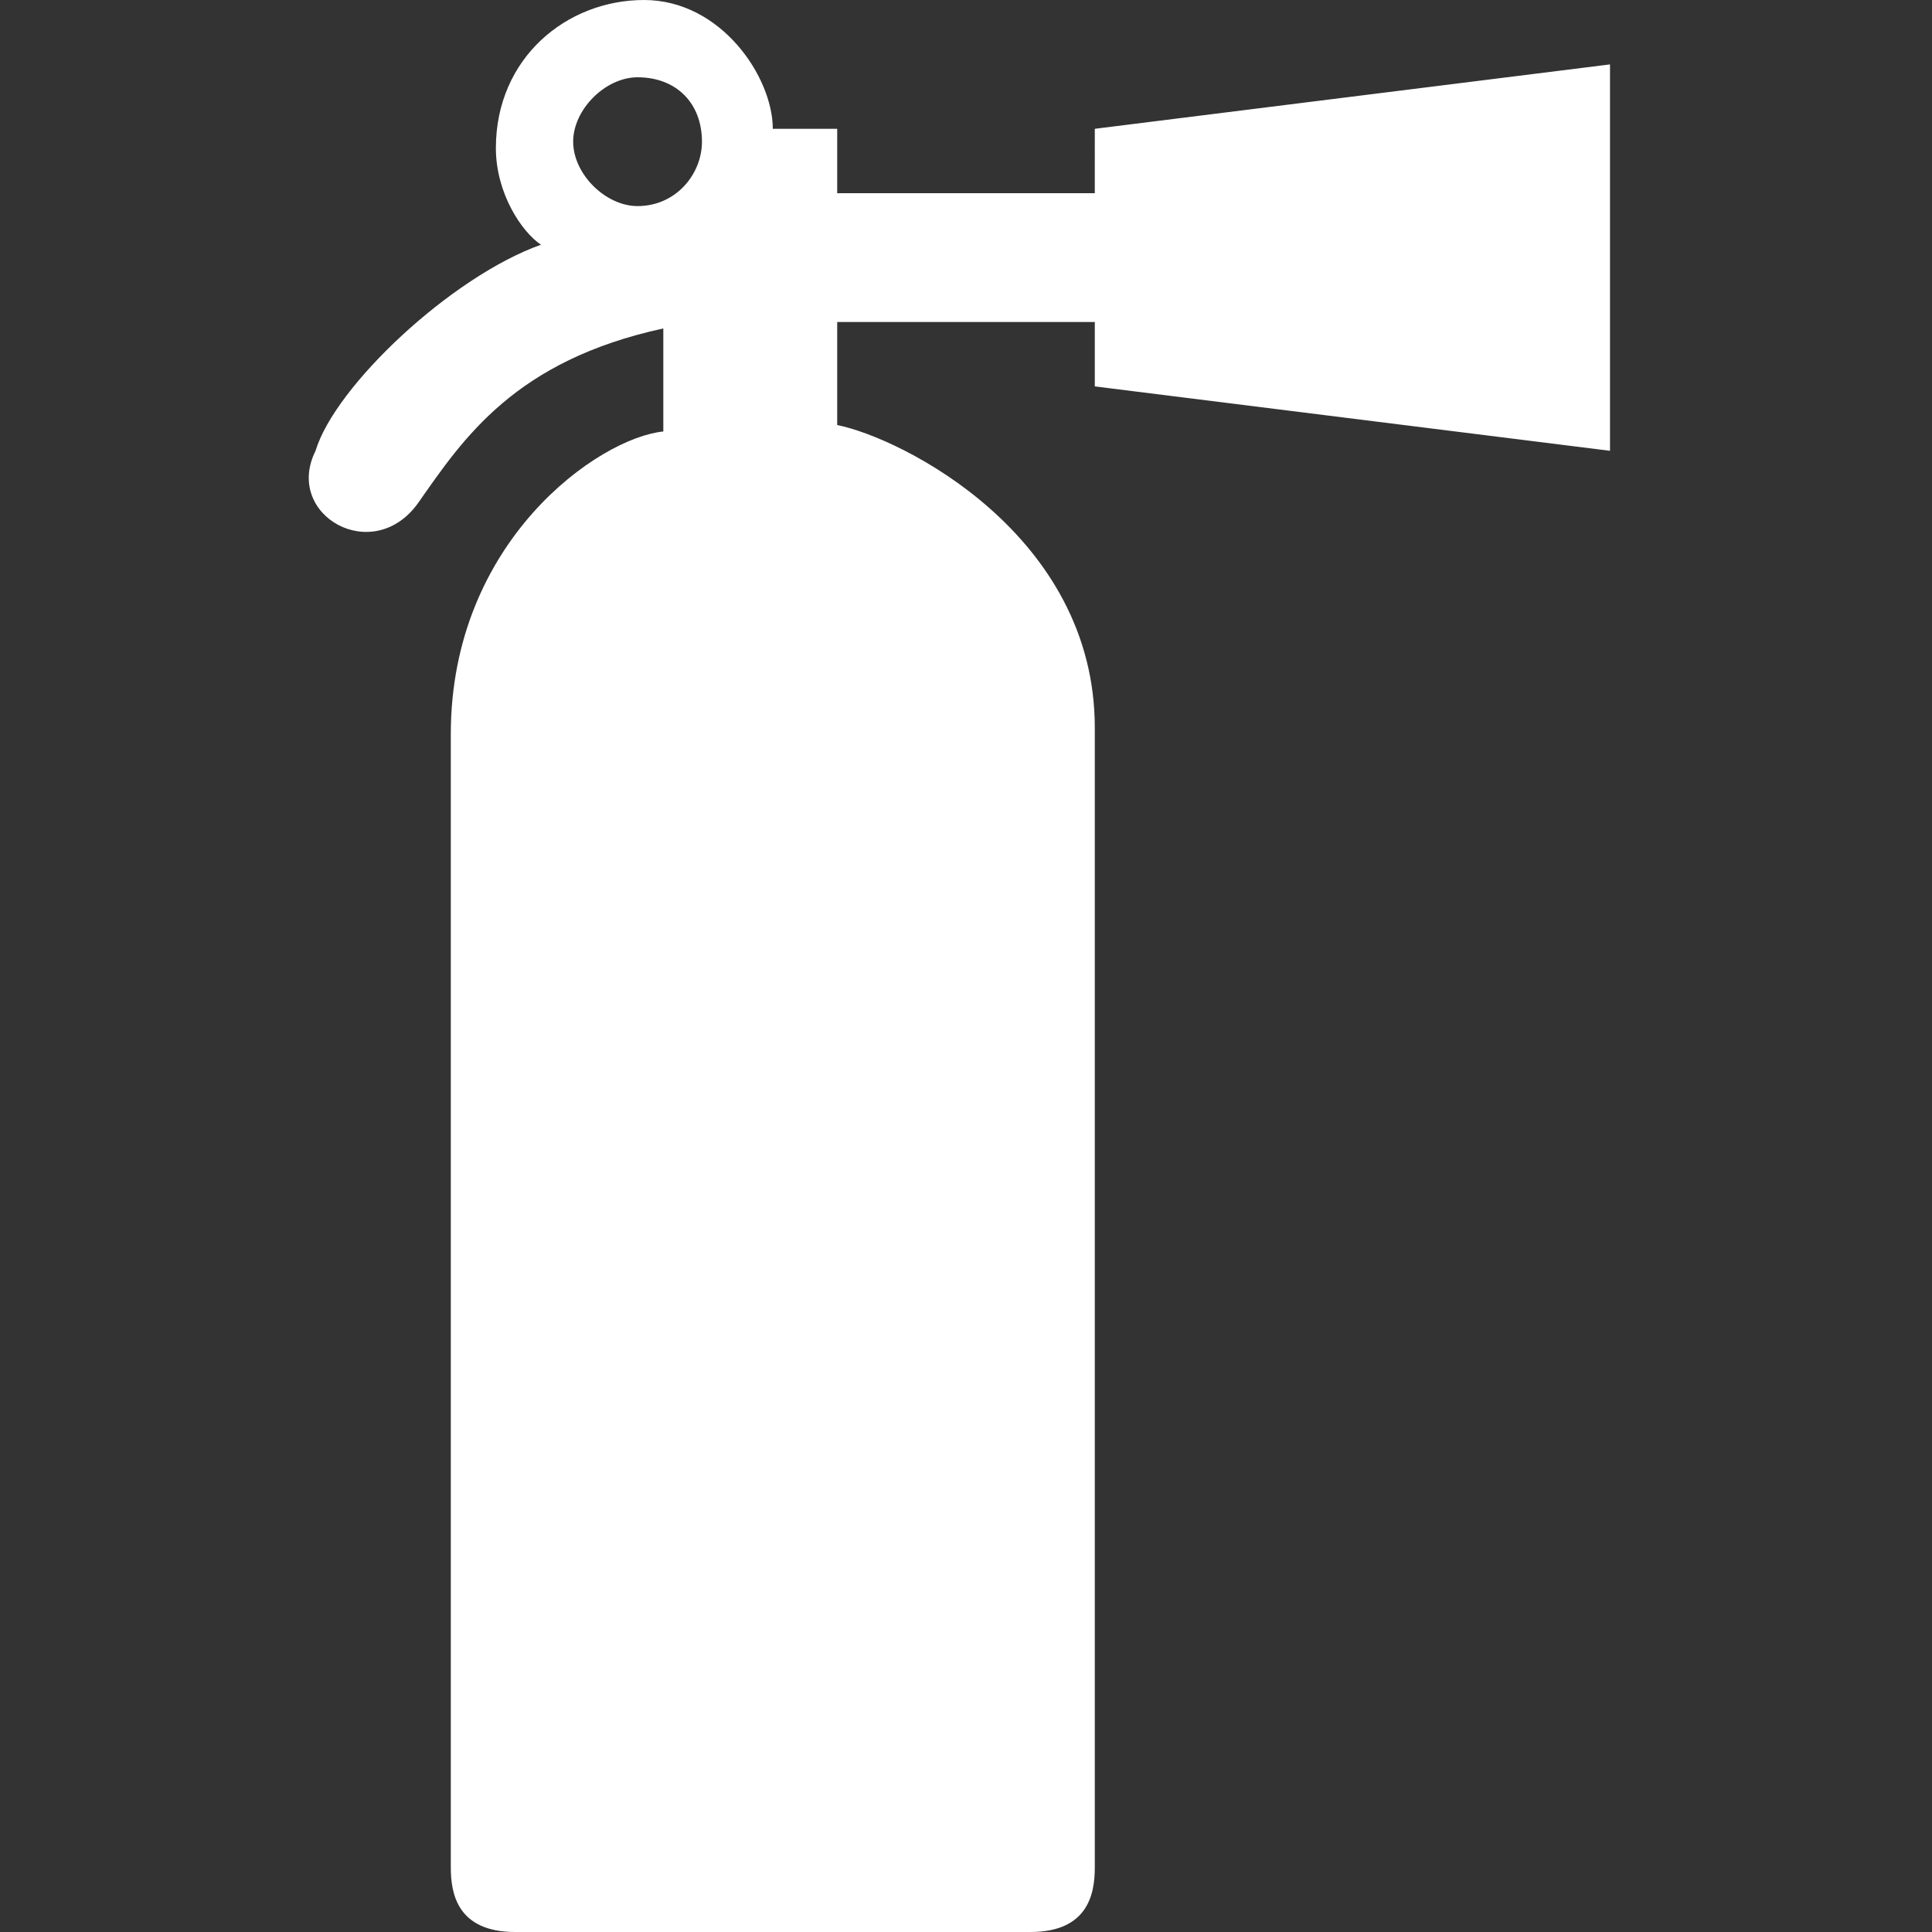 <?xml version="1.0" encoding="utf-8"?>
<!-- Generator: Adobe Illustrator 22.1.0, SVG Export Plug-In . SVG Version: 6.00 Build 0)  -->
<svg version="1.1" id="Layer_1" xmlns="http://www.w3.org/2000/svg" xmlns:xlink="http://www.w3.org/1999/xlink" x="0px" y="0px"
	 width="30px" height="30px" viewBox="0 0 30 30" enable-background="new 0 0 30 30" xml:space="preserve">
<rect x="0" y="0" width="30" height="30" fill="#333333" stroke="none"/>
<path fill="#FFFFFF" d="M10.3,5.1C8,5.6,7.2,6.8,6.5,7.8C5.8,8.8,4.4,8,4.9,7c0.3-1,2.1-2.7,3.5-3.2C8.1,3.6,7.7,3,7.7,2.3C7.7,0.9,8.8,0,10,0
	c1.2,0,2,1.2,2,2h1v1h4V2l8-1v6l-8-1V5h-4l0,1.6c1,0.2,4,1.7,4,4.7V29c0,0.4-0.1,1-1,1H8c-0.9,0-1-0.6-1-1V11.4c0-3,2.3-4.6,3.3-4.7
	L10.3,5.1z M9.9,3.2c0.6,0,1-0.5,1-1c0-0.6-0.4-1-1-1c-0.5,0-1,0.5-1,1C8.9,2.7,9.4,3.2,9.9,3.2z"/>
</svg>
